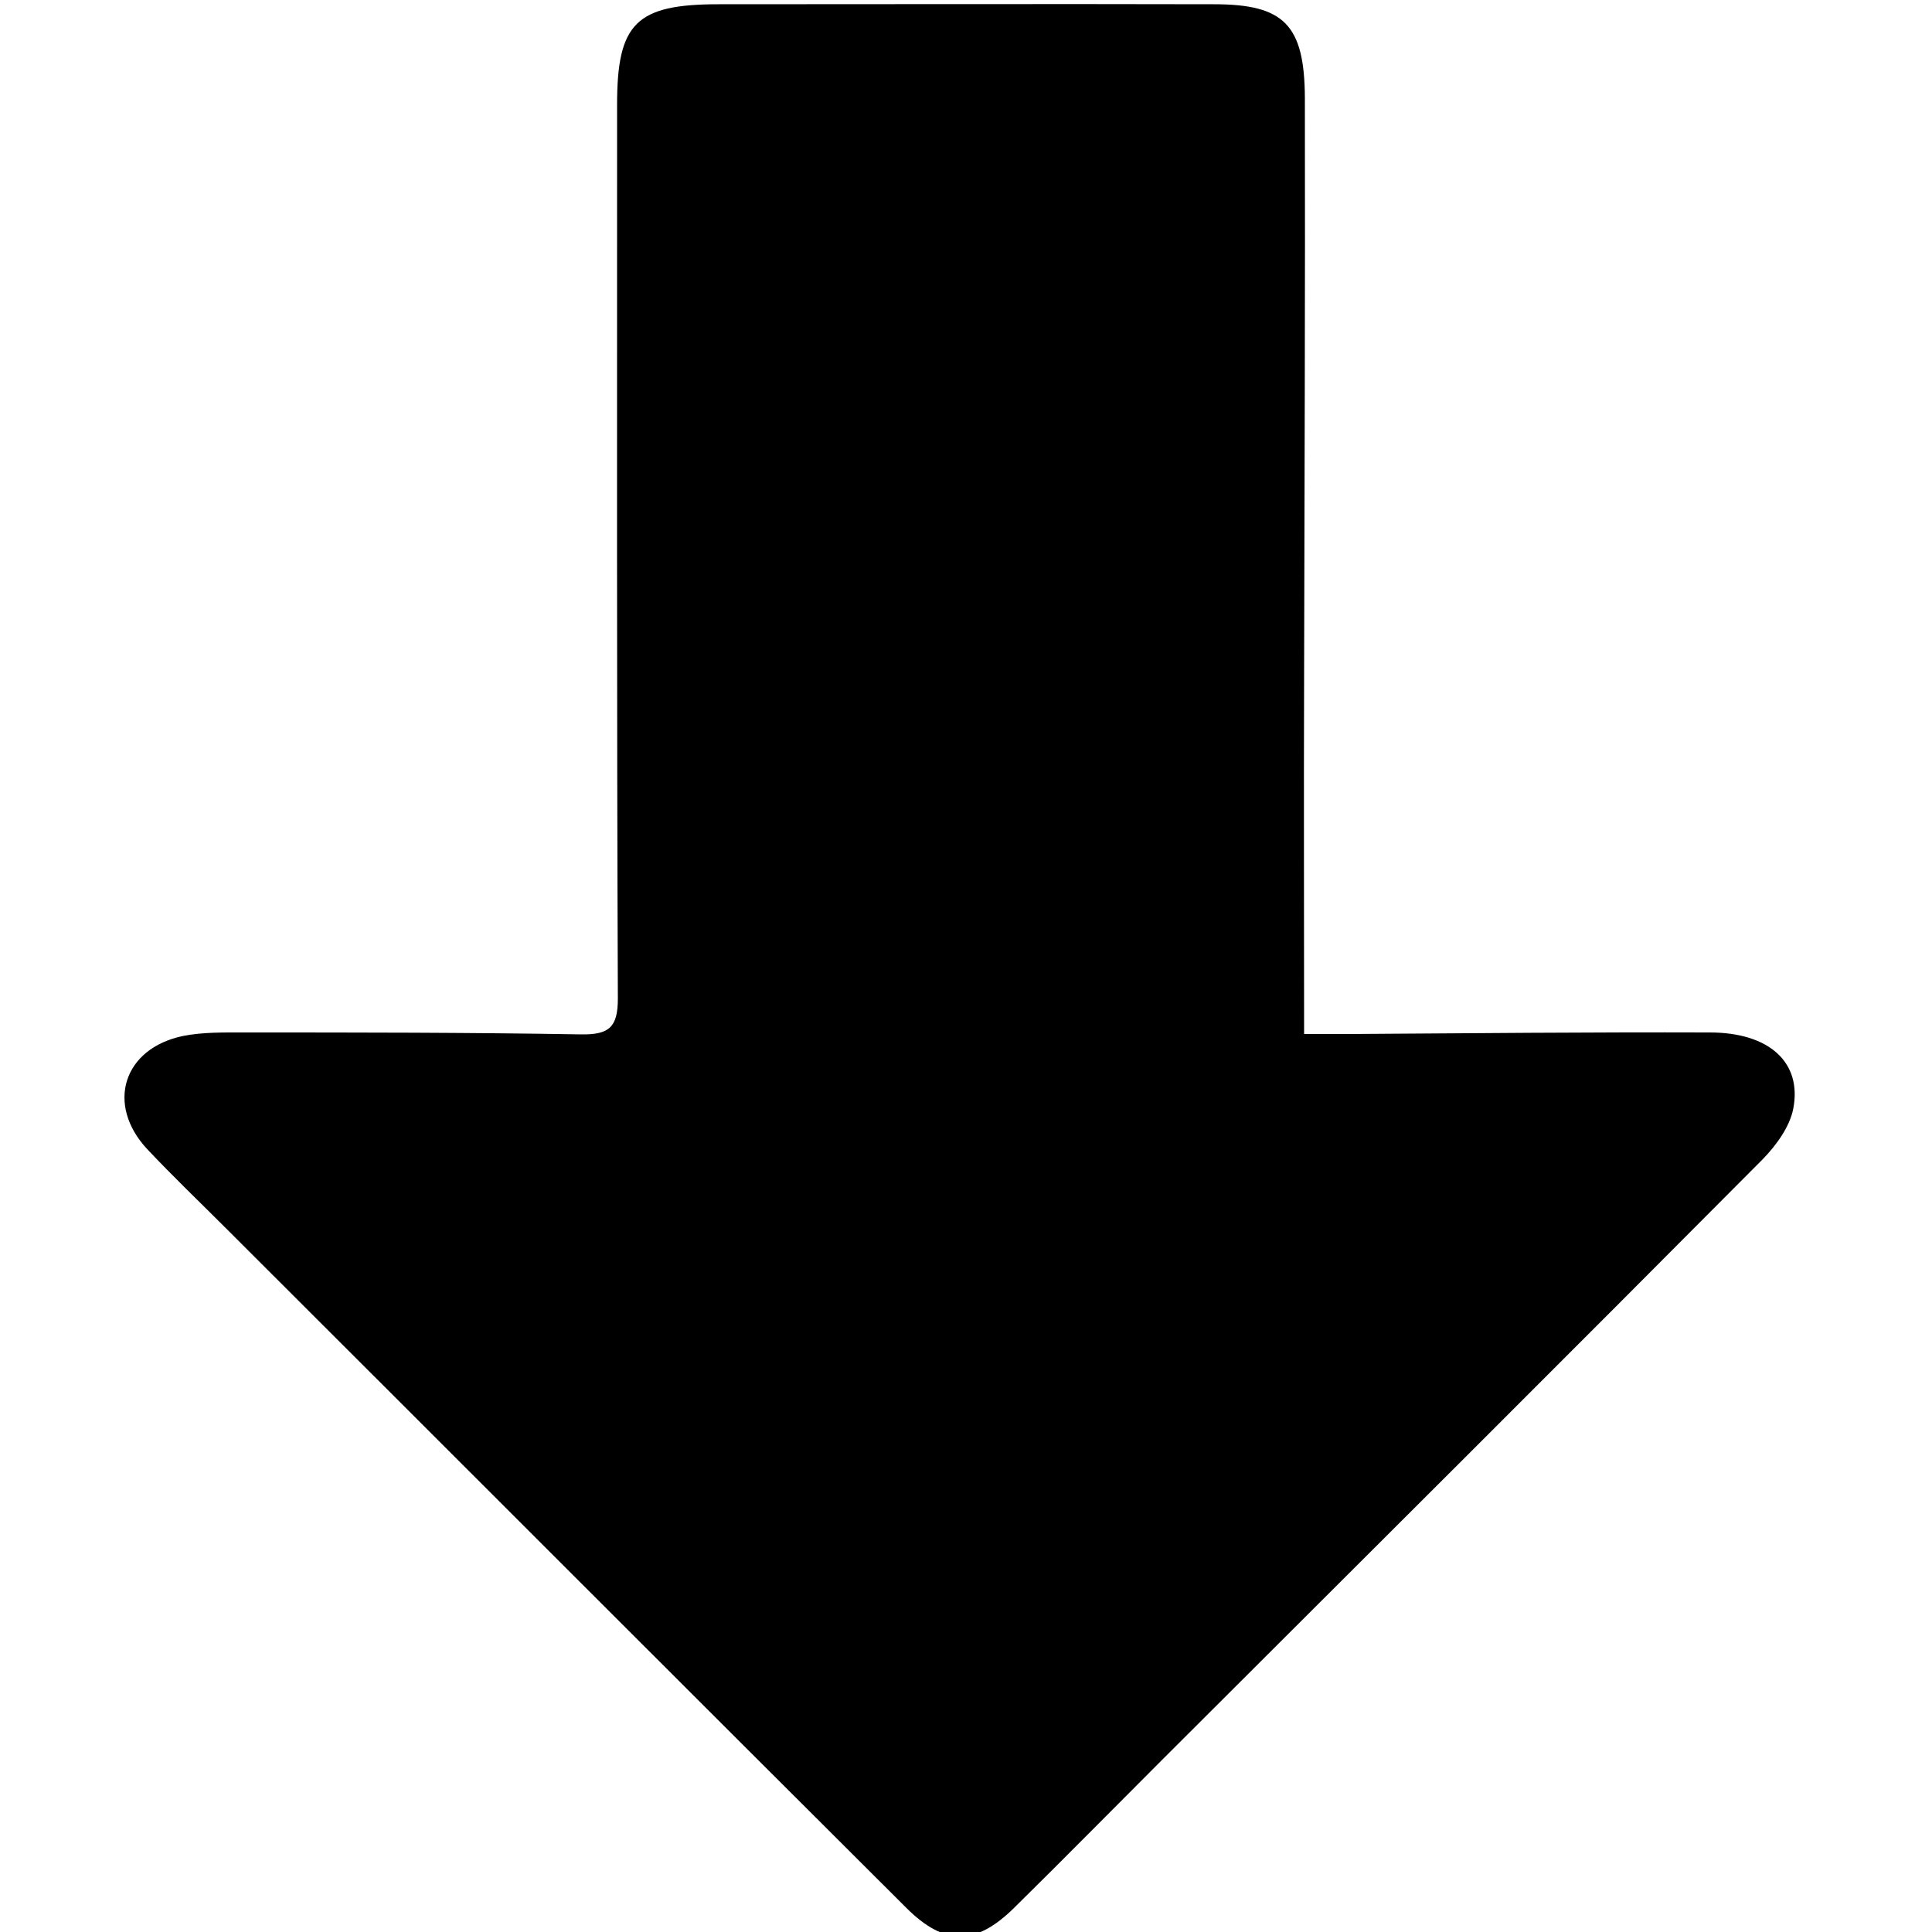 <?xml version="1.0" encoding="utf-8"?>
<!-- Generator: Adobe Illustrator 23.1.0, SVG Export Plug-In . SVG Version: 6.00 Build 0)  -->
<svg version="1.1" id="Layer_1" xmlns="http://www.w3.org/2000/svg" xmlns:xlink="http://www.w3.org/1999/xlink" x="0px" y="0px"
	 viewBox="0 0 500 500" style="enable-background:new 0 0 500 500;" xml:space="preserve">
<g>
	<path d="M337.5,267.6c4.9,0,8.5,0,12.1,0c31-0.2,61.9-0.5,92.9-0.4c15.3,0,23.9,7.7,21.6,19.7c-0.9,4.7-4.4,9.5-7.9,13.1
		c-51.7,52-103.7,103.8-155.6,155.6c-12.7,12.7-25.3,25.5-38.1,38.1c-9.9,9.8-18,10-28,0c-58.8-58.6-117.4-117.3-176.1-175.9
		c-6.8-6.8-13.7-13.4-20.3-20.4c-10.8-11.6-6.2-26.1,9.3-29.3c5.1-1,10.4-0.9,15.7-0.9c29.1,0,58.2,0,87.3,0.5
		c7.3,0.1,9.5-1.9,9.5-9.3c-0.3-77.1-0.2-154.2-0.2-231.3c0-21.1,4.9-26,26.3-26c42.7,0,85.5-0.1,128.2,0c18.1,0,23.4,5.3,23.5,24.2
		c0.1,50.2-0.1,100.3-0.2,150.5C337.4,205.9,337.5,235.9,337.5,267.6z"/>
</g>
</svg>
